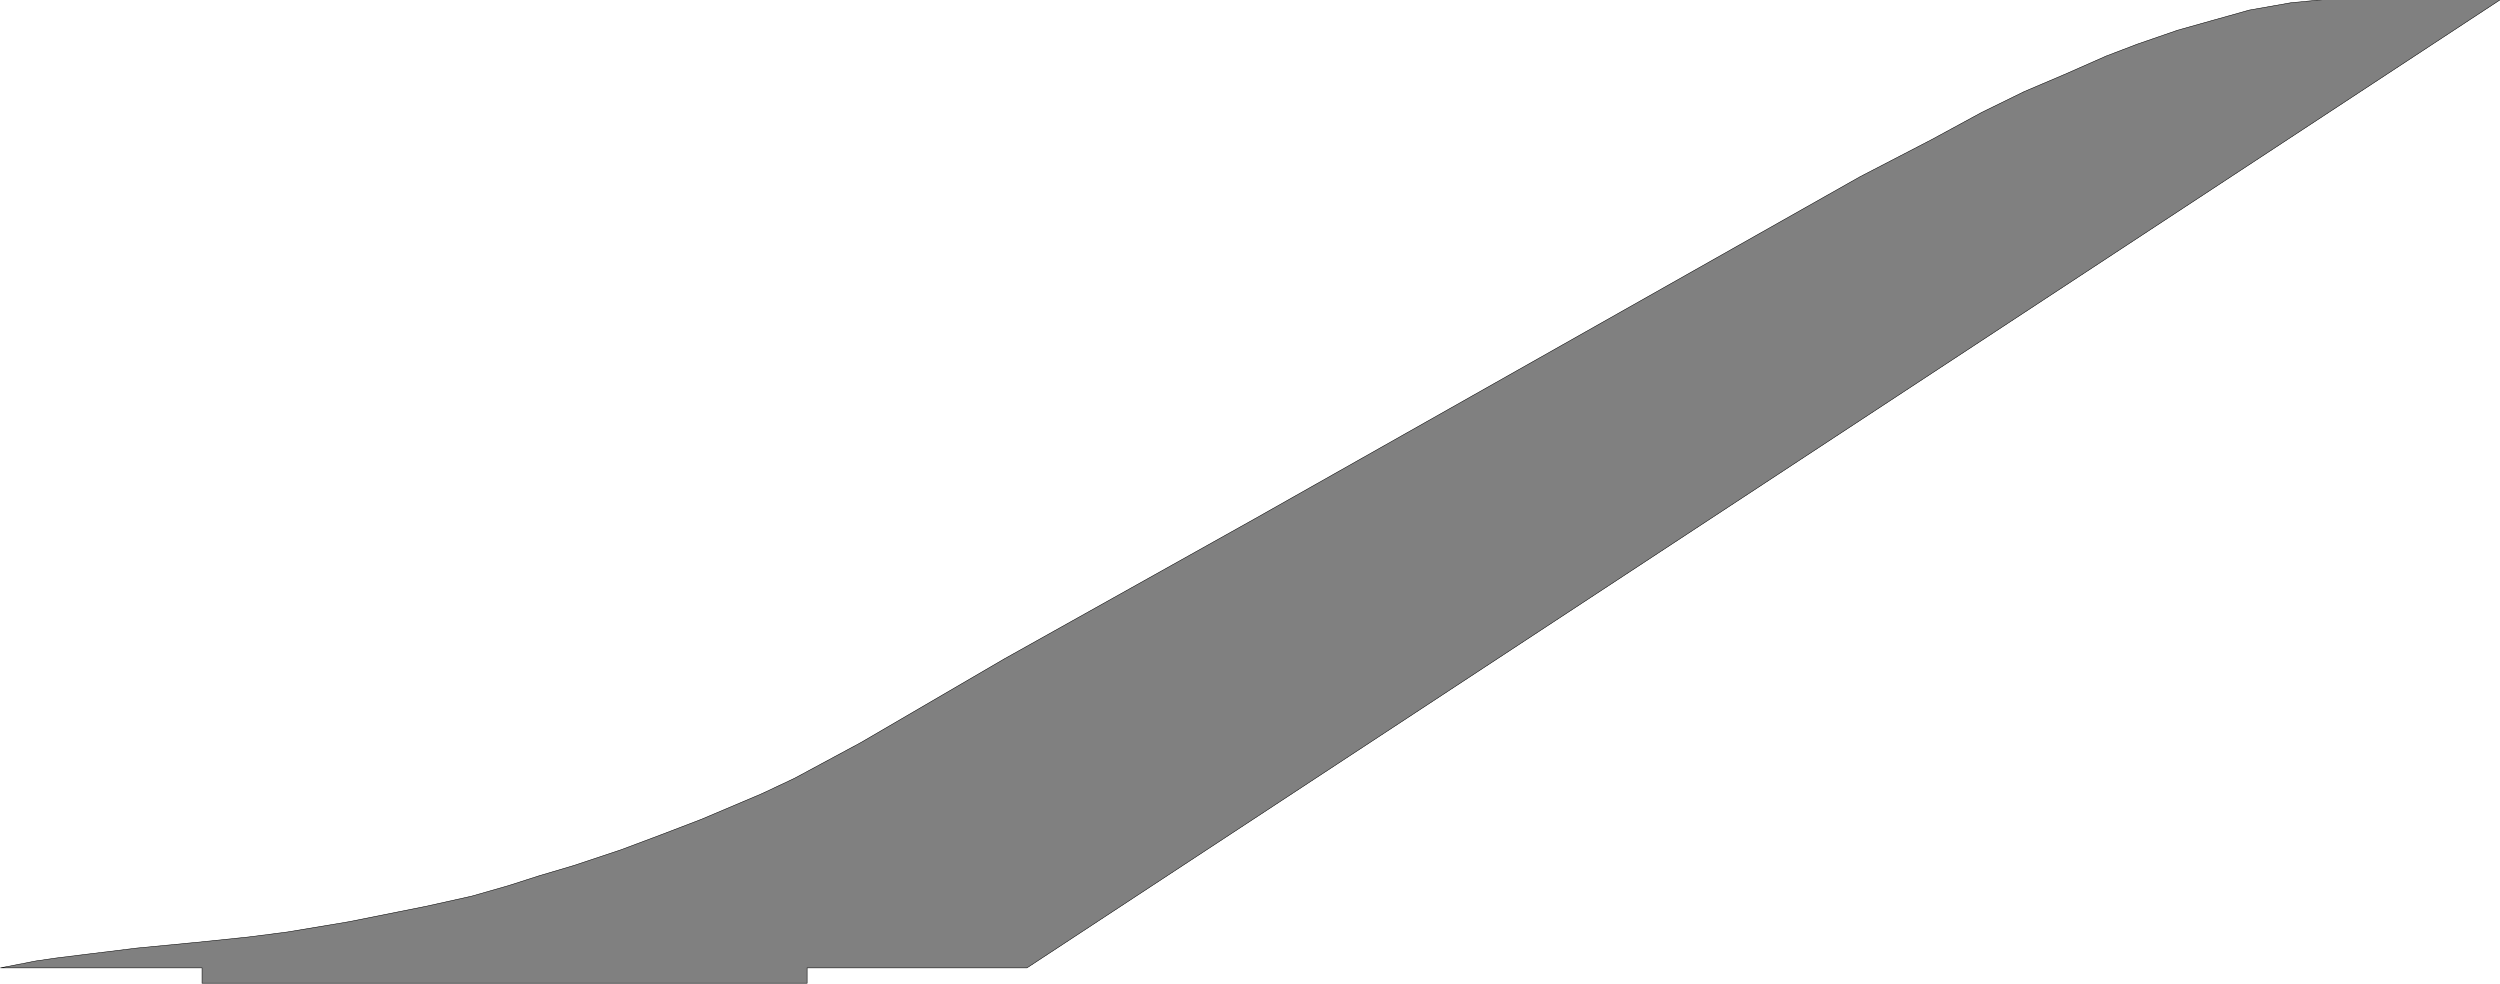 <?xml version="1.0" encoding="UTF-8" standalone="no"?>
<svg
   xmlns:dc="http://purl.org/dc/elements/1.1/"
   xmlns:cc="http://creativecommons.org/ns#"
   xmlns:rdf="http://www.w3.org/1999/02/22-rdf-syntax-ns#"
   xmlns:svg="http://www.w3.org/2000/svg"
   xmlns="http://www.w3.org/2000/svg"
   xmlns:sodipodi="http://sodipodi.sourceforge.net/DTD/sodipodi-0.dtd"
   xmlns:inkscape="http://www.inkscape.org/namespaces/inkscape"
   id="Fin set"
   externalResourcesRequired="0"
   x="0in"
   y="0in"
   width="439.2"
   height="172.793"
   viewBox="0 0 4880 1919.92"
   version="1.1"
   inkscape:version="0.48.2 r9819"
   sodipodi:docname="Fins.svg">
  <defs
     id="defs9" />
  <sodipodi:namedview
     pagecolor="#ffffff"
     bordercolor="#666666"
     borderopacity="1"
     objecttolerance="10"
     gridtolerance="10"
     guidetolerance="10"
     inkscape:pageopacity="0"
     inkscape:pageshadow="2"
     inkscape:window-width="1348"
     inkscape:window-height="734"
     id="namedview7"
     showgrid="false"
     inkscape:document-units="mm"
     units="mm"
     inkscape:zoom="2.5285194"
     inkscape:cx="219.60001"
     inkscape:cy="86.3964"
     inkscape:window-x="0"
     inkscape:window-y="0"
     inkscape:window-maximized="0"
     inkscape:current-layer="Fin set" />
  <desc
     id="desc3">Design: Streamline, Part: Fin set, 1/1000 Inch</desc>
  <g
     id="FinPlanPoints"
     externalResourcesRequired="0"
     style="fill:#808080;stroke:#000000"
     transform="translate(0.694,-0.694)">
    <path
       id="Plan points"
       externalResourcesRequired="0"
       d="M 2003.92,1890 4880,0 4800,0 4672.28,0 4595.2,0 4534.72,0 4471.18,6.047 4390,20.354 4320,40 4250,59.673 4171.22,86.894 4110.75,110 4030.2,145.567 3950.83,179.346 3867.82,220 3770,273.11 3630,345.701 2450,1012.6 1960,1286.67 1680,1450 l -130,70 -63.69,30 -118.03,50 -78.28,30 -80,30 -90,30 -67.6,20 -62.4,20 -70,20 -90,20 -50,10 -100.213,20 -119.787,20 -76.921,9.87 -98.358,10.13 -117.393,11.26 -94.921,11.62 -62.407,7.75 -40.262,5.81 L 0,1890 l 393.701,0 0,29.92 1181.099,0 0,-29.92 z"
       inkscape:connector-curvature="0" />
  </g>
</svg>
